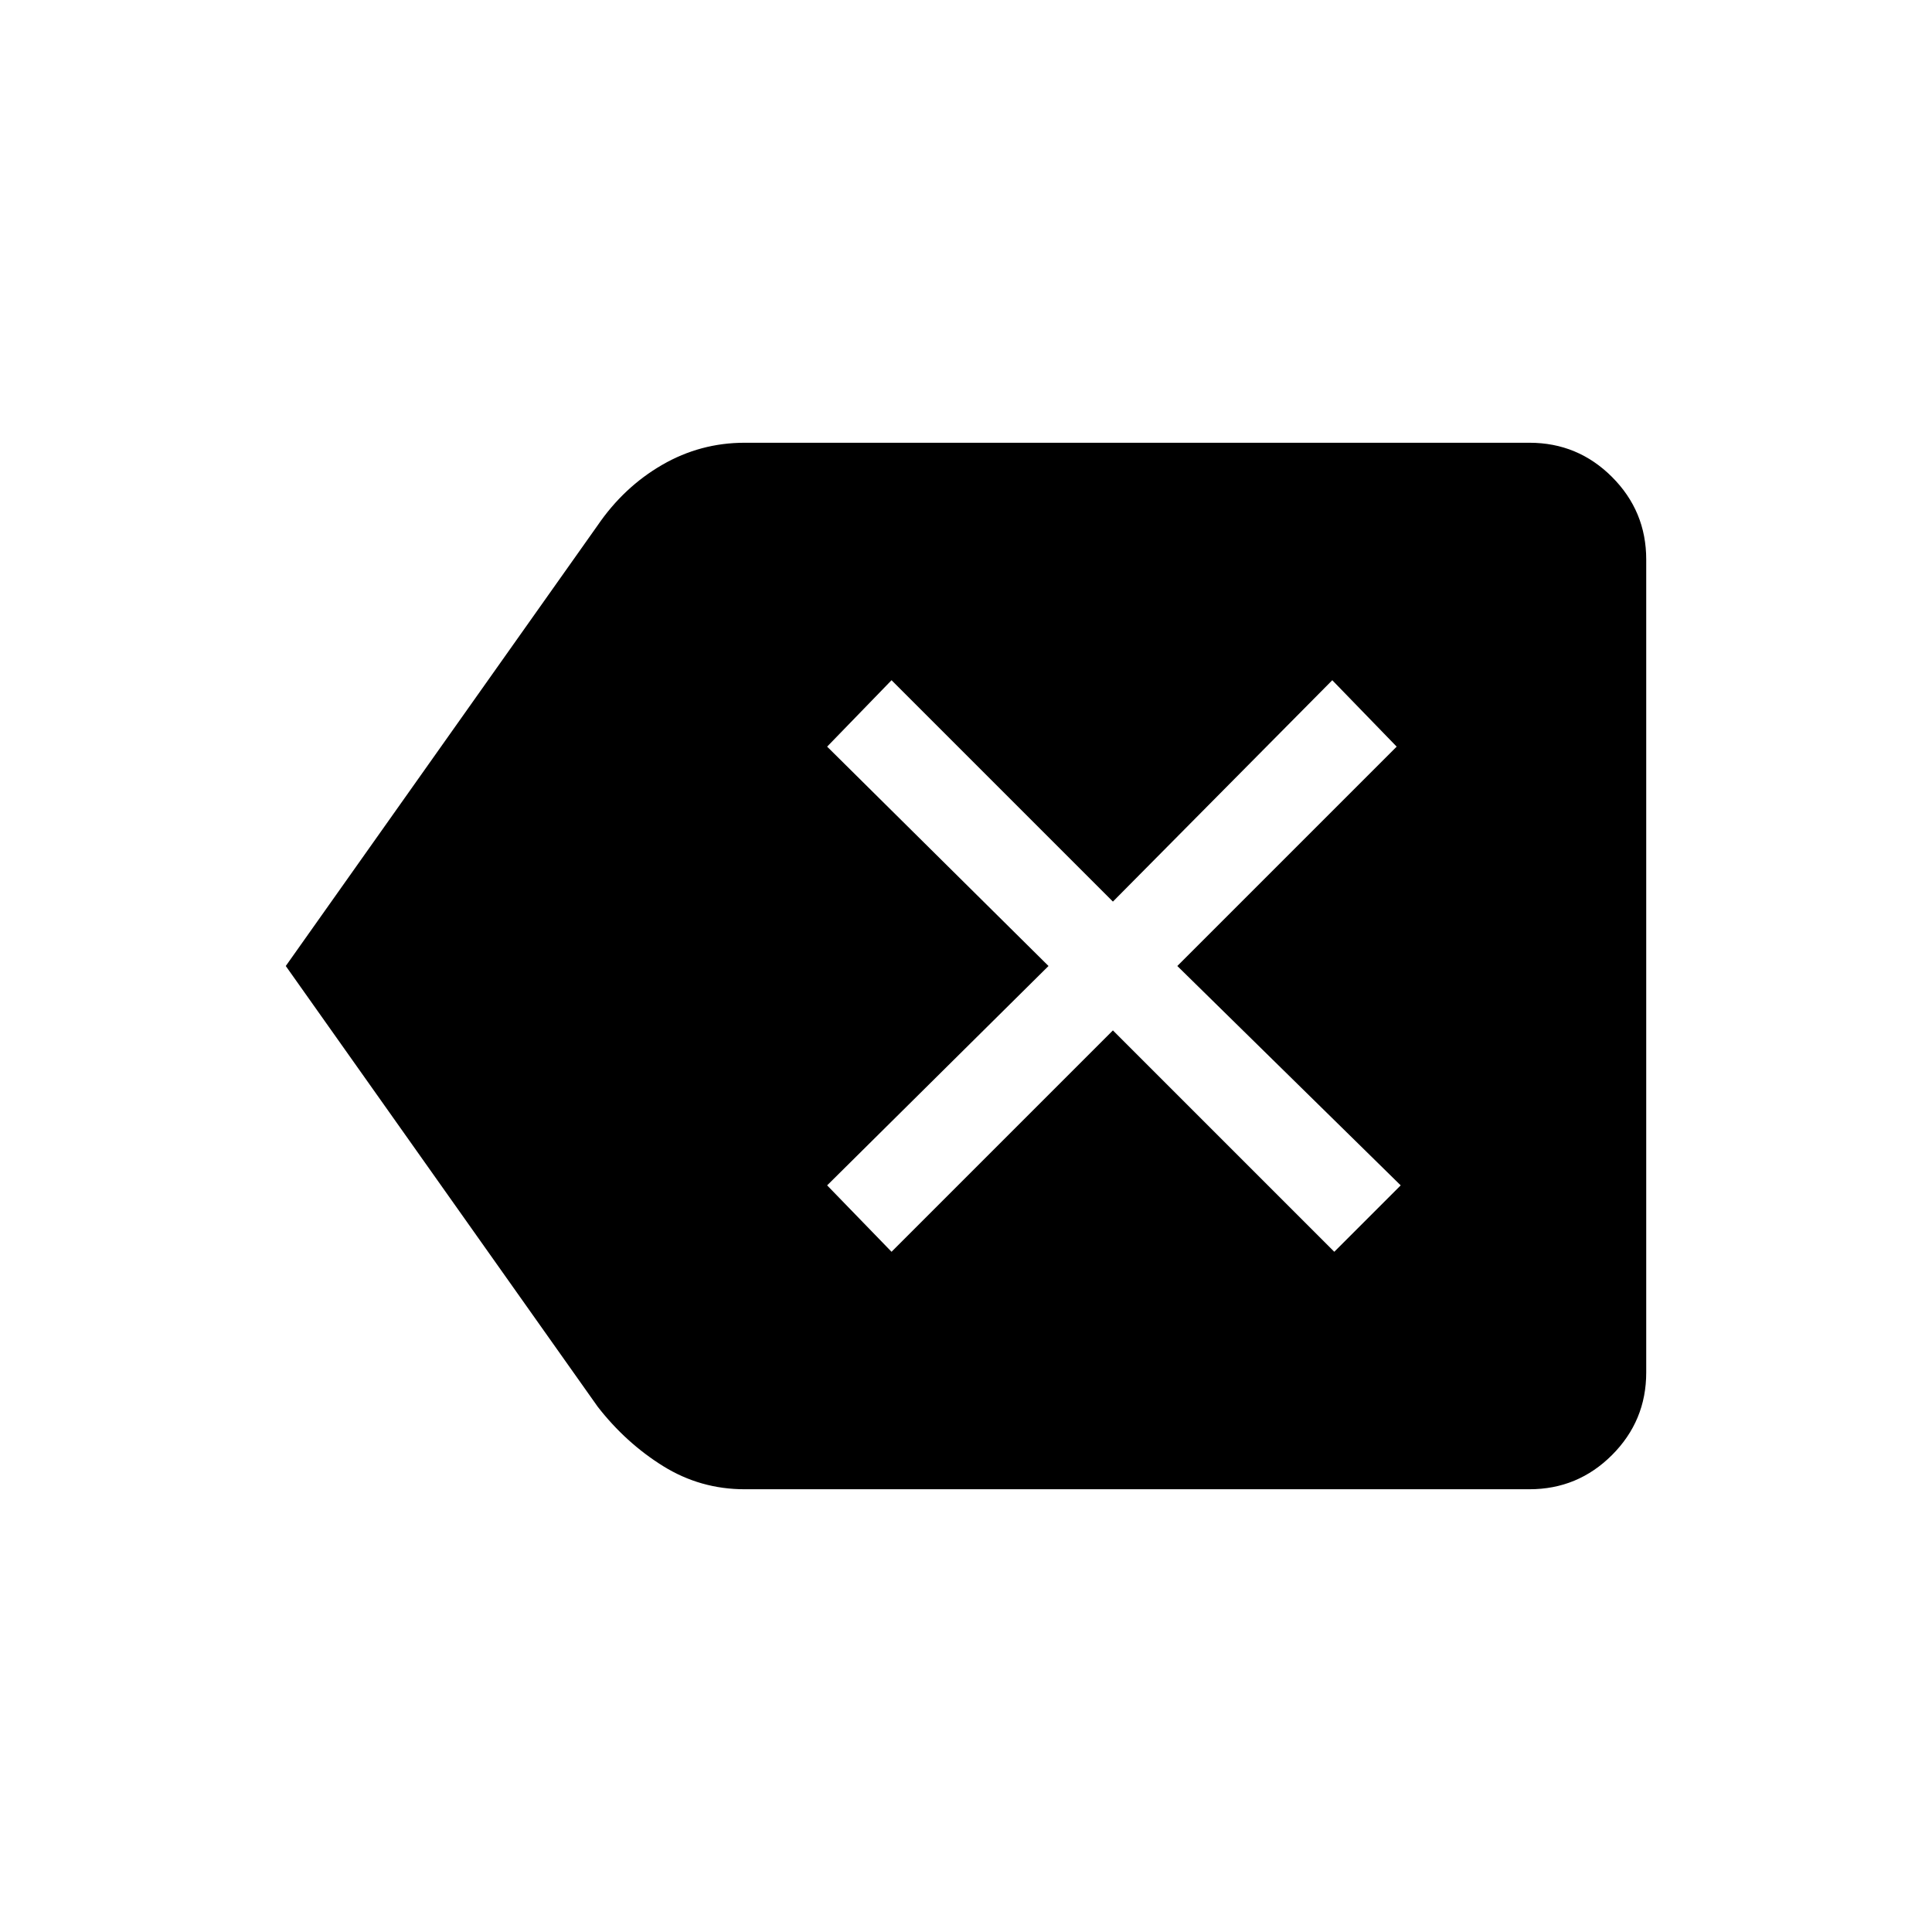 <svg xmlns="http://www.w3.org/2000/svg" height="48" width="48"><path d="m22.15 31.1 5.5-5.5 5.5 5.5 1.65-1.65L29.25 24l5.45-5.45-1.6-1.65-5.45 5.5-5.5-5.5-1.6 1.65 5.5 5.45-5.5 5.45ZM7.1 24l7.75-10.95q.65-.95 1.6-1.5.95-.55 2.05-.55H38q1.2 0 2.05.85.85.85.85 2.05v20.2q0 1.2-.85 2.05Q39.2 37 38 37H18.5q-1.1 0-2.025-.575-.925-.575-1.625-1.475Z"/></svg>